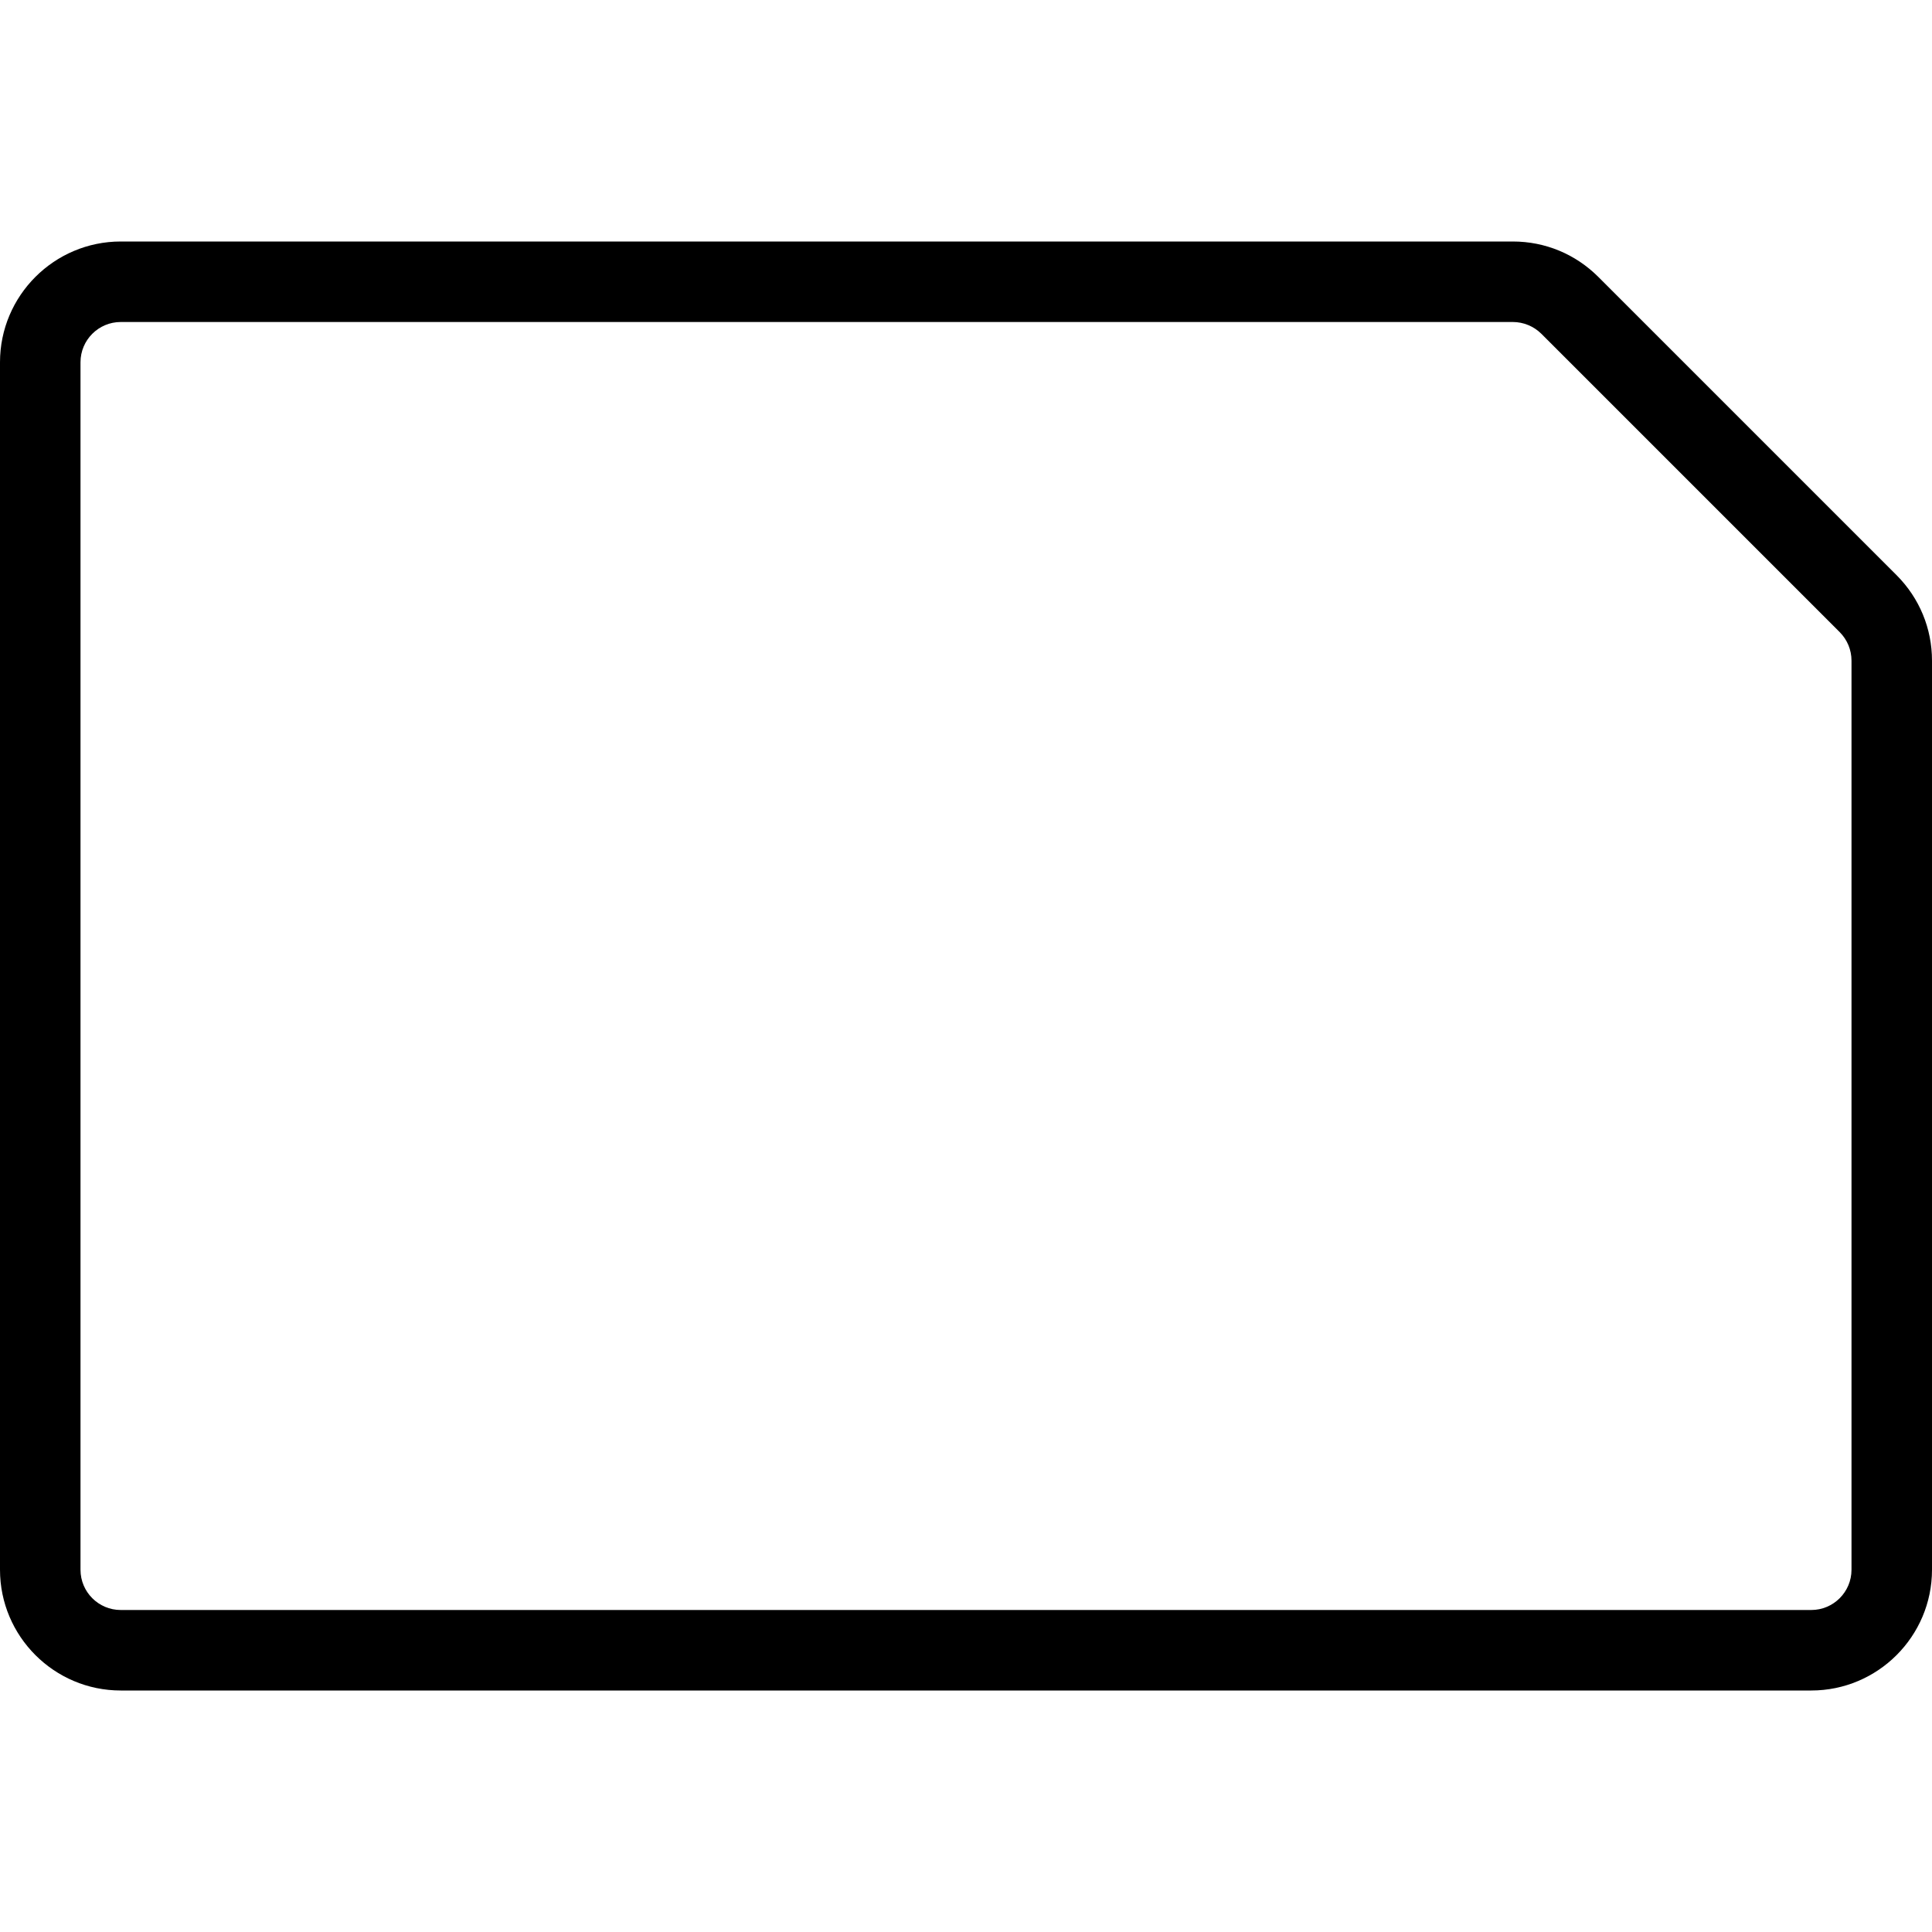 <?xml version="1.0" encoding="utf-8"?>
<!-- Generator: Adobe Illustrator 22.1.0, SVG Export Plug-In . SVG Version: 6.00 Build 0)  -->
<svg version="1.1" id="Layer_1" xmlns="http://www.w3.org/2000/svg" xmlns:xlink="http://www.w3.org/1999/xlink" x="0px" y="0px"
	 viewBox="0 0 24 24" style="enable-background:new 0 0 24 24;" xml:space="preserve">
<g>
	<title>common-file-horizontal</title>
	<path d="M1.5,21C0.673,21,0,20.327,0,19.5v-15C0,3.673,0.673,3,1.5,3h17.293c0.401,0,0.777,0.156,1.061,0.439l3.707,3.707
		C23.844,7.43,24,7.807,24,8.207V19.5c0,0.827-0.673,1.5-1.5,1.5H1.5z M1.5,4C1.224,4,1,4.224,1,4.5v15C1,19.776,1.224,20,1.5,20h21
		c0.276,0,0.5-0.224,0.5-0.5V8.207c0-0.133-0.052-0.259-0.146-0.354l-3.707-3.707C19.053,4.053,18.925,4,18.793,4H1.5z"/>
</g>
</svg>
